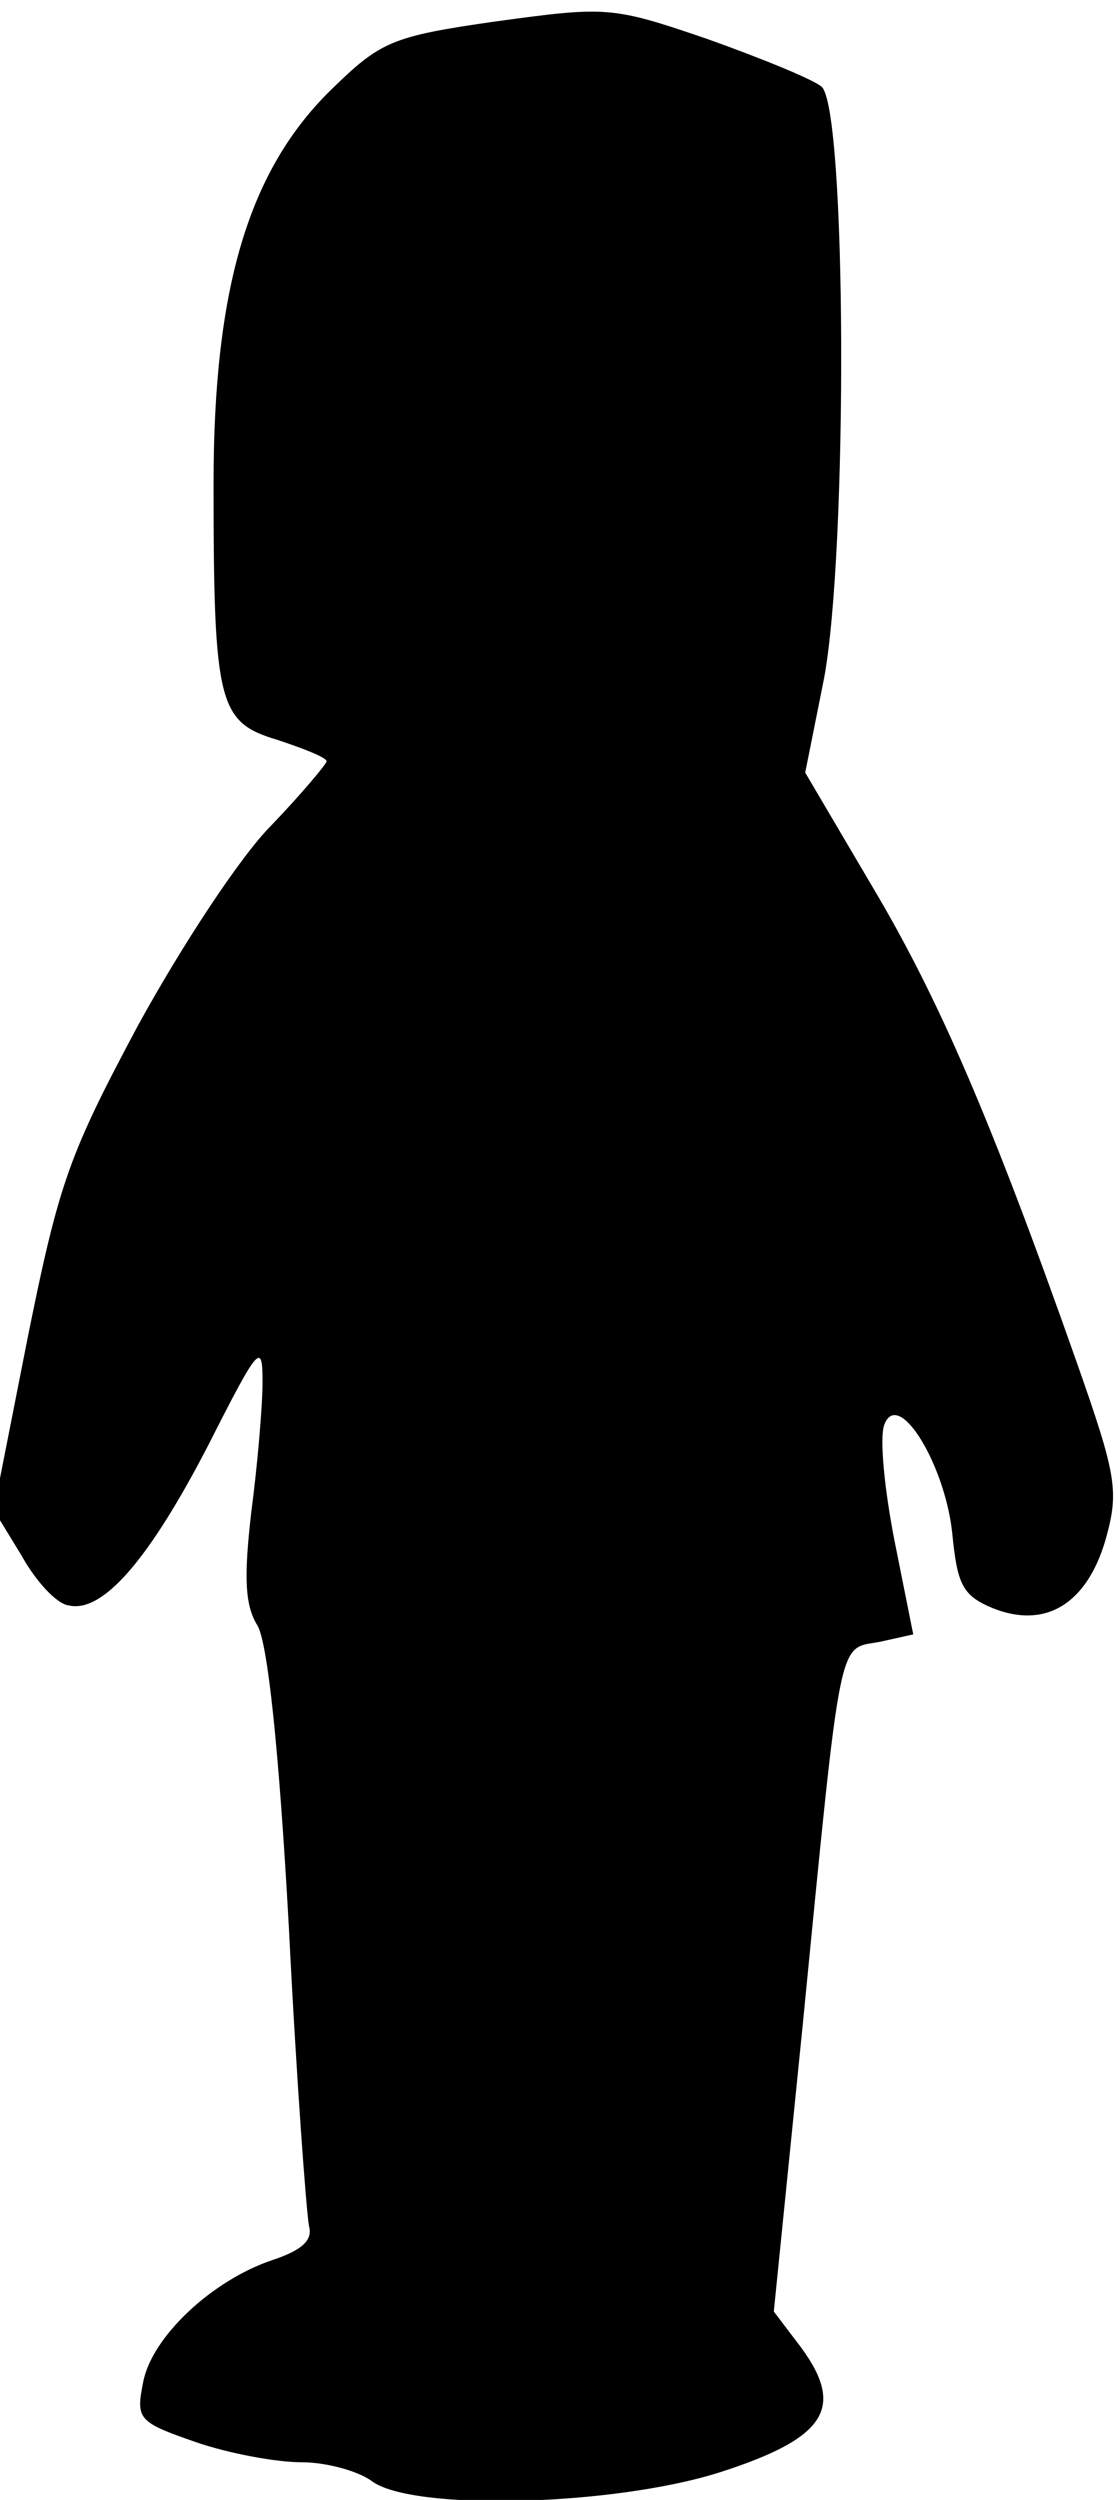 <?xml version="1.0" standalone="no"?>
<!DOCTYPE svg PUBLIC "-//W3C//DTD SVG 20010904//EN"
 "http://www.w3.org/TR/2001/REC-SVG-20010904/DTD/svg10.dtd">
<svg version="1.0" xmlns="http://www.w3.org/2000/svg"
 width="89pt" height="199pt" viewBox="0 0 89 199"
 preserveAspectRatio="xMidYMid meet">
<g transform="translate(0,199) scale(0.1,-0.1)"
fill="#000000" stroke="none">
<path fill="#000000" stroke="none" d="M395 1973 c-84 -12 -92 -16 -132 -55
-65 -64 -93 -157 -93 -313 0 -176 4 -190 51 -204 21 -7 39 -14 39 -17 0 -2
-20 -26 -44 -51 -25 -25 -72 -97 -106 -159 -55 -103 -63 -125 -88 -249 l-27
-137 22 -36 c11 -20 28 -39 38 -40 27 -6 64 37 111 128 40 79 43 82 43 50 0
-19 -4 -66 -9 -104 -6 -52 -5 -74 5 -90 8 -14 17 -96 25 -241 6 -121 14 -227
16 -237 3 -11 -5 -19 -29 -27 -48 -16 -96 -61 -103 -97 -6 -30 -4 -32 42 -48
26 -9 64 -16 84 -16 20 0 45 -7 56 -15 32 -24 192 -20 277 7 84 27 100 51 65
99 l-22 29 23 228 c31 316 28 299 61 305 l27 6 -15 75 c-8 41 -12 82 -8 92 11
29 48 -31 54 -86 4 -41 8 -50 32 -60 42 -17 75 3 90 54 11 39 9 51 -23 142
-68 193 -110 290 -163 379 l-53 90 15 75 c19 102 18 454 -2 471 -7 6 -49 23
-91 38 -76 26 -80 26 -168 14z"/>
</g>
</svg>
